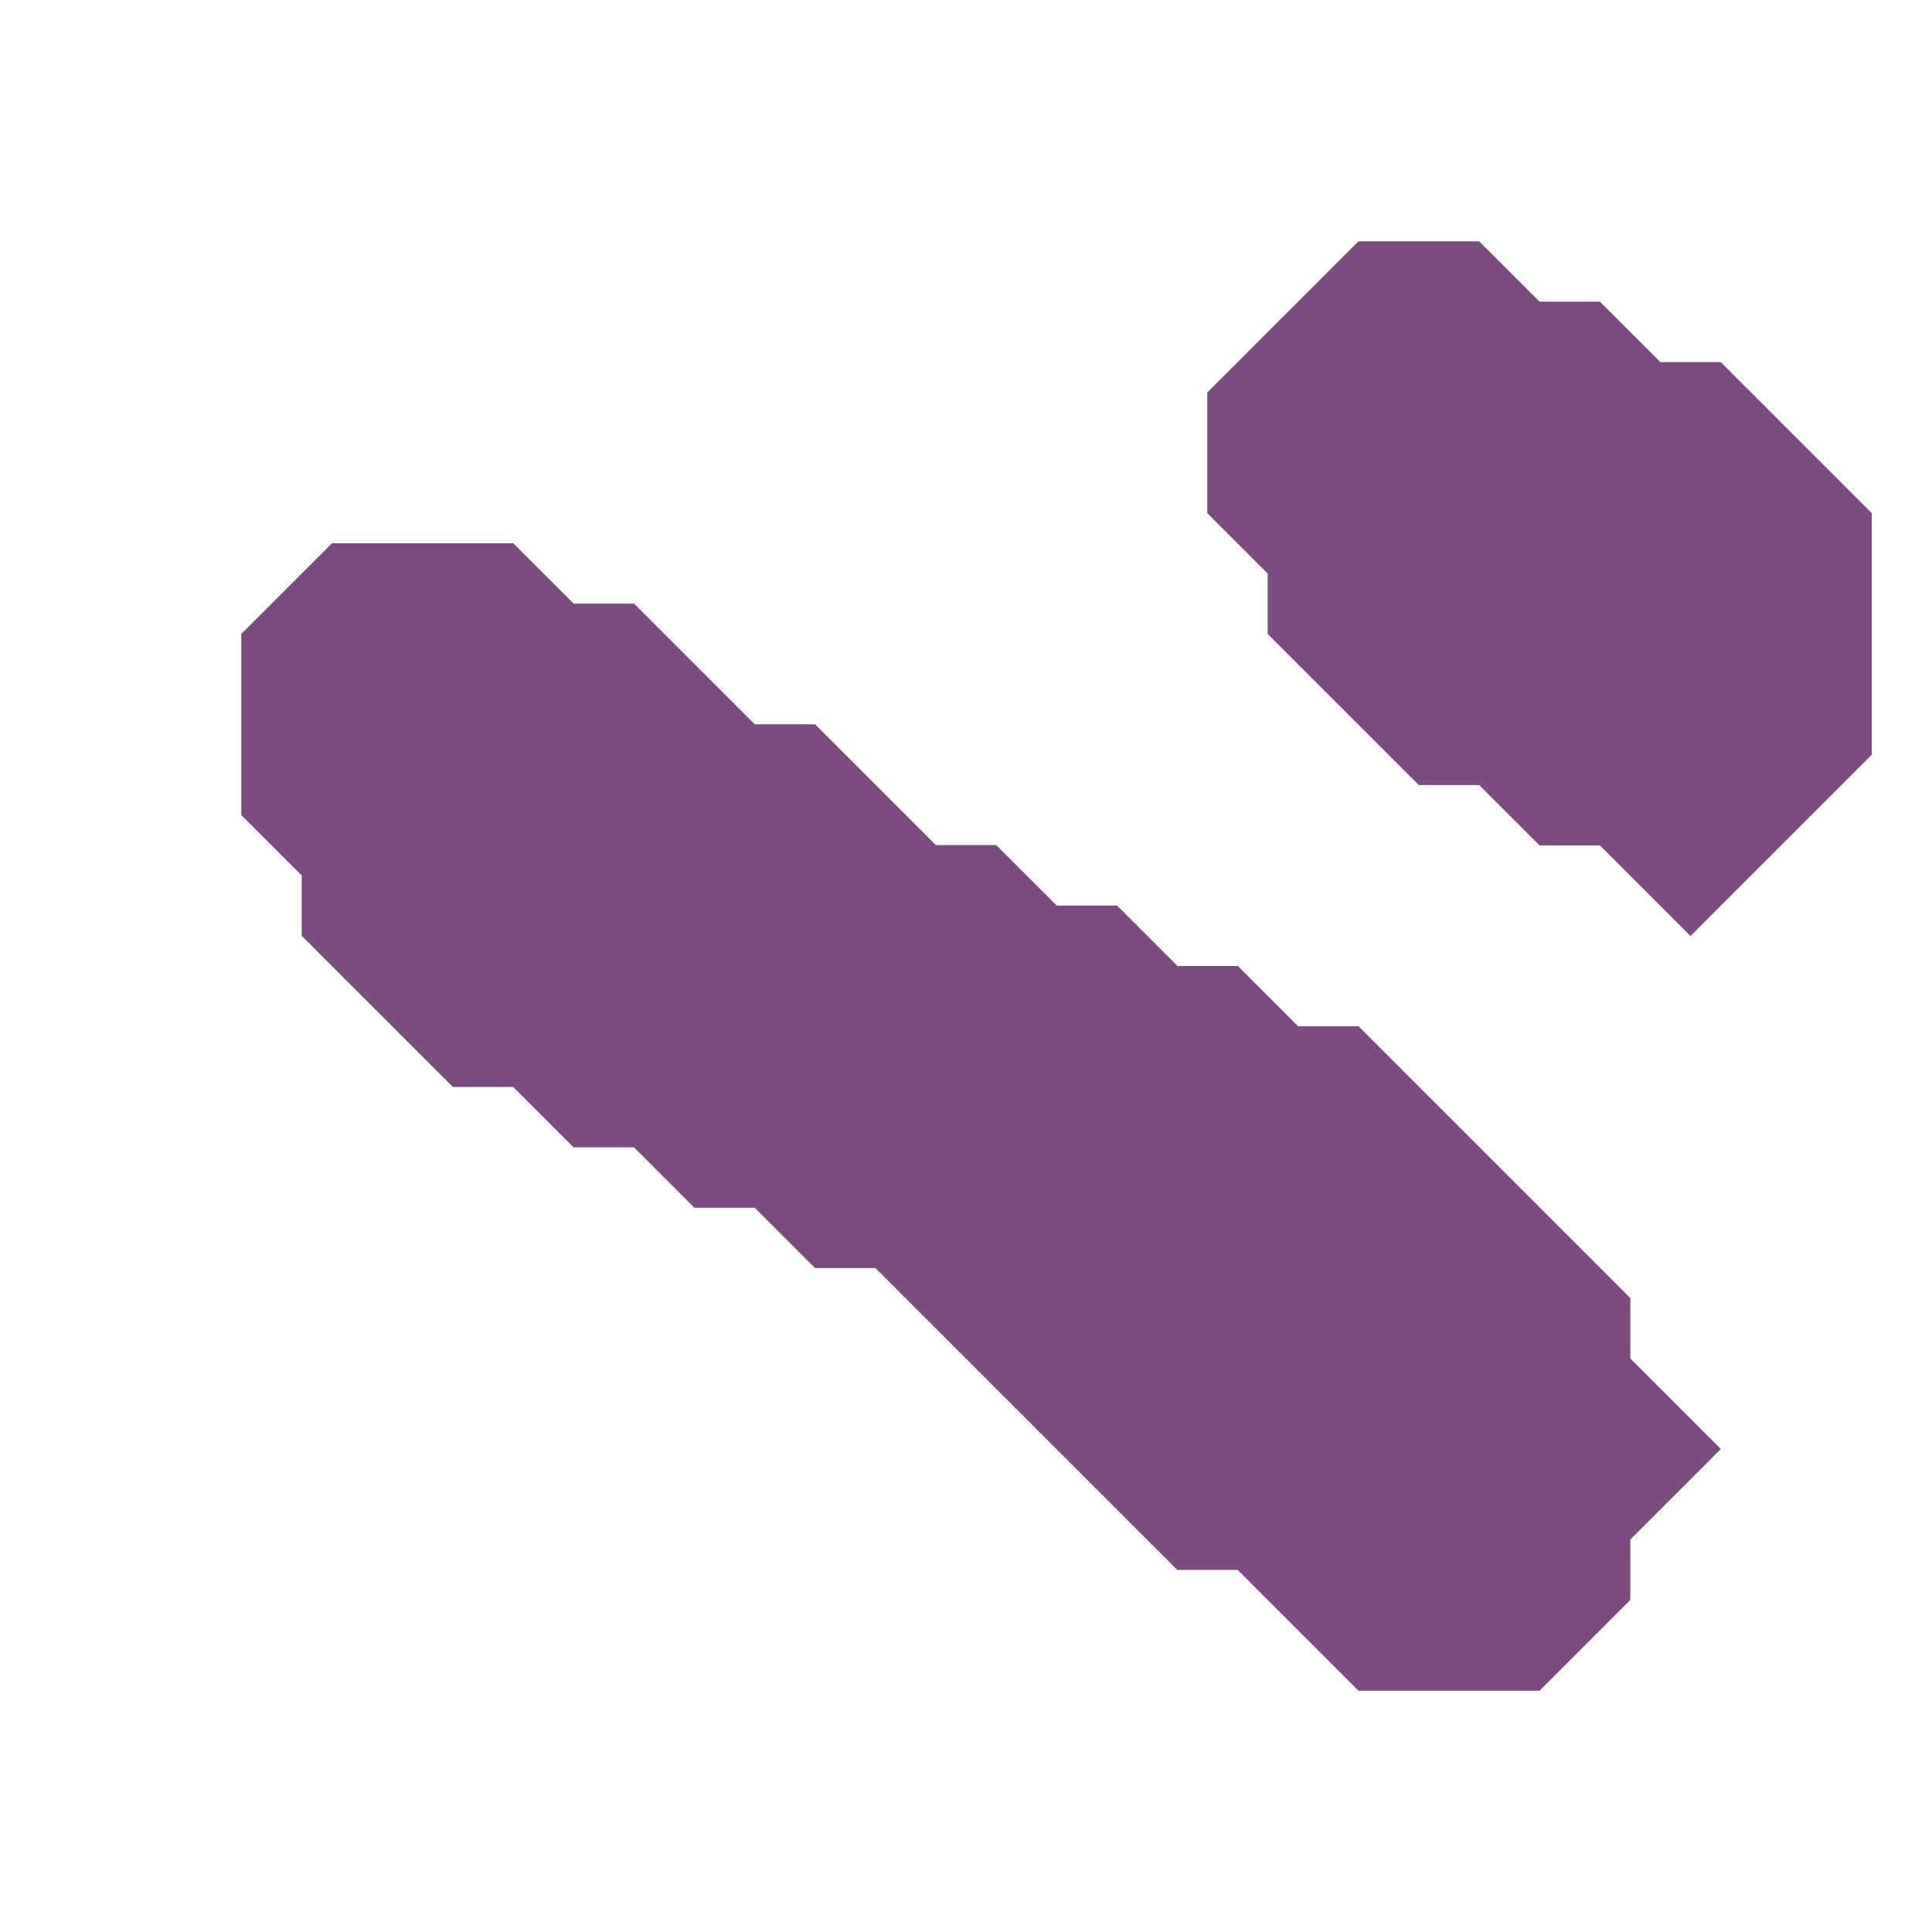 <svg xmlns="http://www.w3.org/2000/svg" width="32" height="32" style="fill-opacity:1;color-rendering:auto;color-interpolation:auto;text-rendering:auto;stroke:#000;stroke-linecap:square;stroke-miterlimit:10;shape-rendering:auto;stroke-opacity:1;fill:#000;stroke-dasharray:none;font-weight:400;stroke-width:1;font-family:&quot;Dialog&quot;;font-style:normal;stroke-linejoin:miter;font-size:12px;stroke-dashoffset:0;image-rendering:auto">
    <g style="stroke-linecap:round;fill:#6b4474;stroke:#6b4474">
        <path stroke="none" d="M4 10.5v3l1 1v1L7.5 18h1l1 1h1l1 1h1l1 1h1l5 5h1l2 2h3l1.5-1.5v-1l1.5-1.5-1.5-1.5v-1L22.5 17h-1l-1-1h-1l-1-1h-1l-1-1h-1l-2-2h-1l-2-2h-1l-1-1h-3Z" style="stroke:none"/>
    </g>
    <g stroke="none" style="stroke-linecap:round;fill:#7c4b80;stroke:#7c4b80">
        <path d="M4 13.5v-3L5.5 9h3l1 1h1l2 2h1l2 2h1l1 1h1l1 1h1l1 1h1l4.5 4.5v1l1.5 1.5-1.5 1.5v1L25.5 28h-3l-2-2h-1l-5-5h-1l-1-1h-1l-1-1h-1l-1-1h-1L5 15.5v-1Z" style="stroke:none"/>
        <path d="M20 6.5v2l1 1v1l2.5 2.5h1l1 1h1l1.5 1.5 3-3v-4L28.5 6h-1l-1-1h-1l-1-1h-2Z" style="fill:#6b4474;stroke:none"/>
        <path d="M20 8.5v-2L22.5 4h2l1 1h1l1 1h1L31 8.5v4l-3 3-1.5-1.5h-1l-1-1h-1L21 10.5v-1Z" style="stroke:none"/>
    </g>
</svg>
